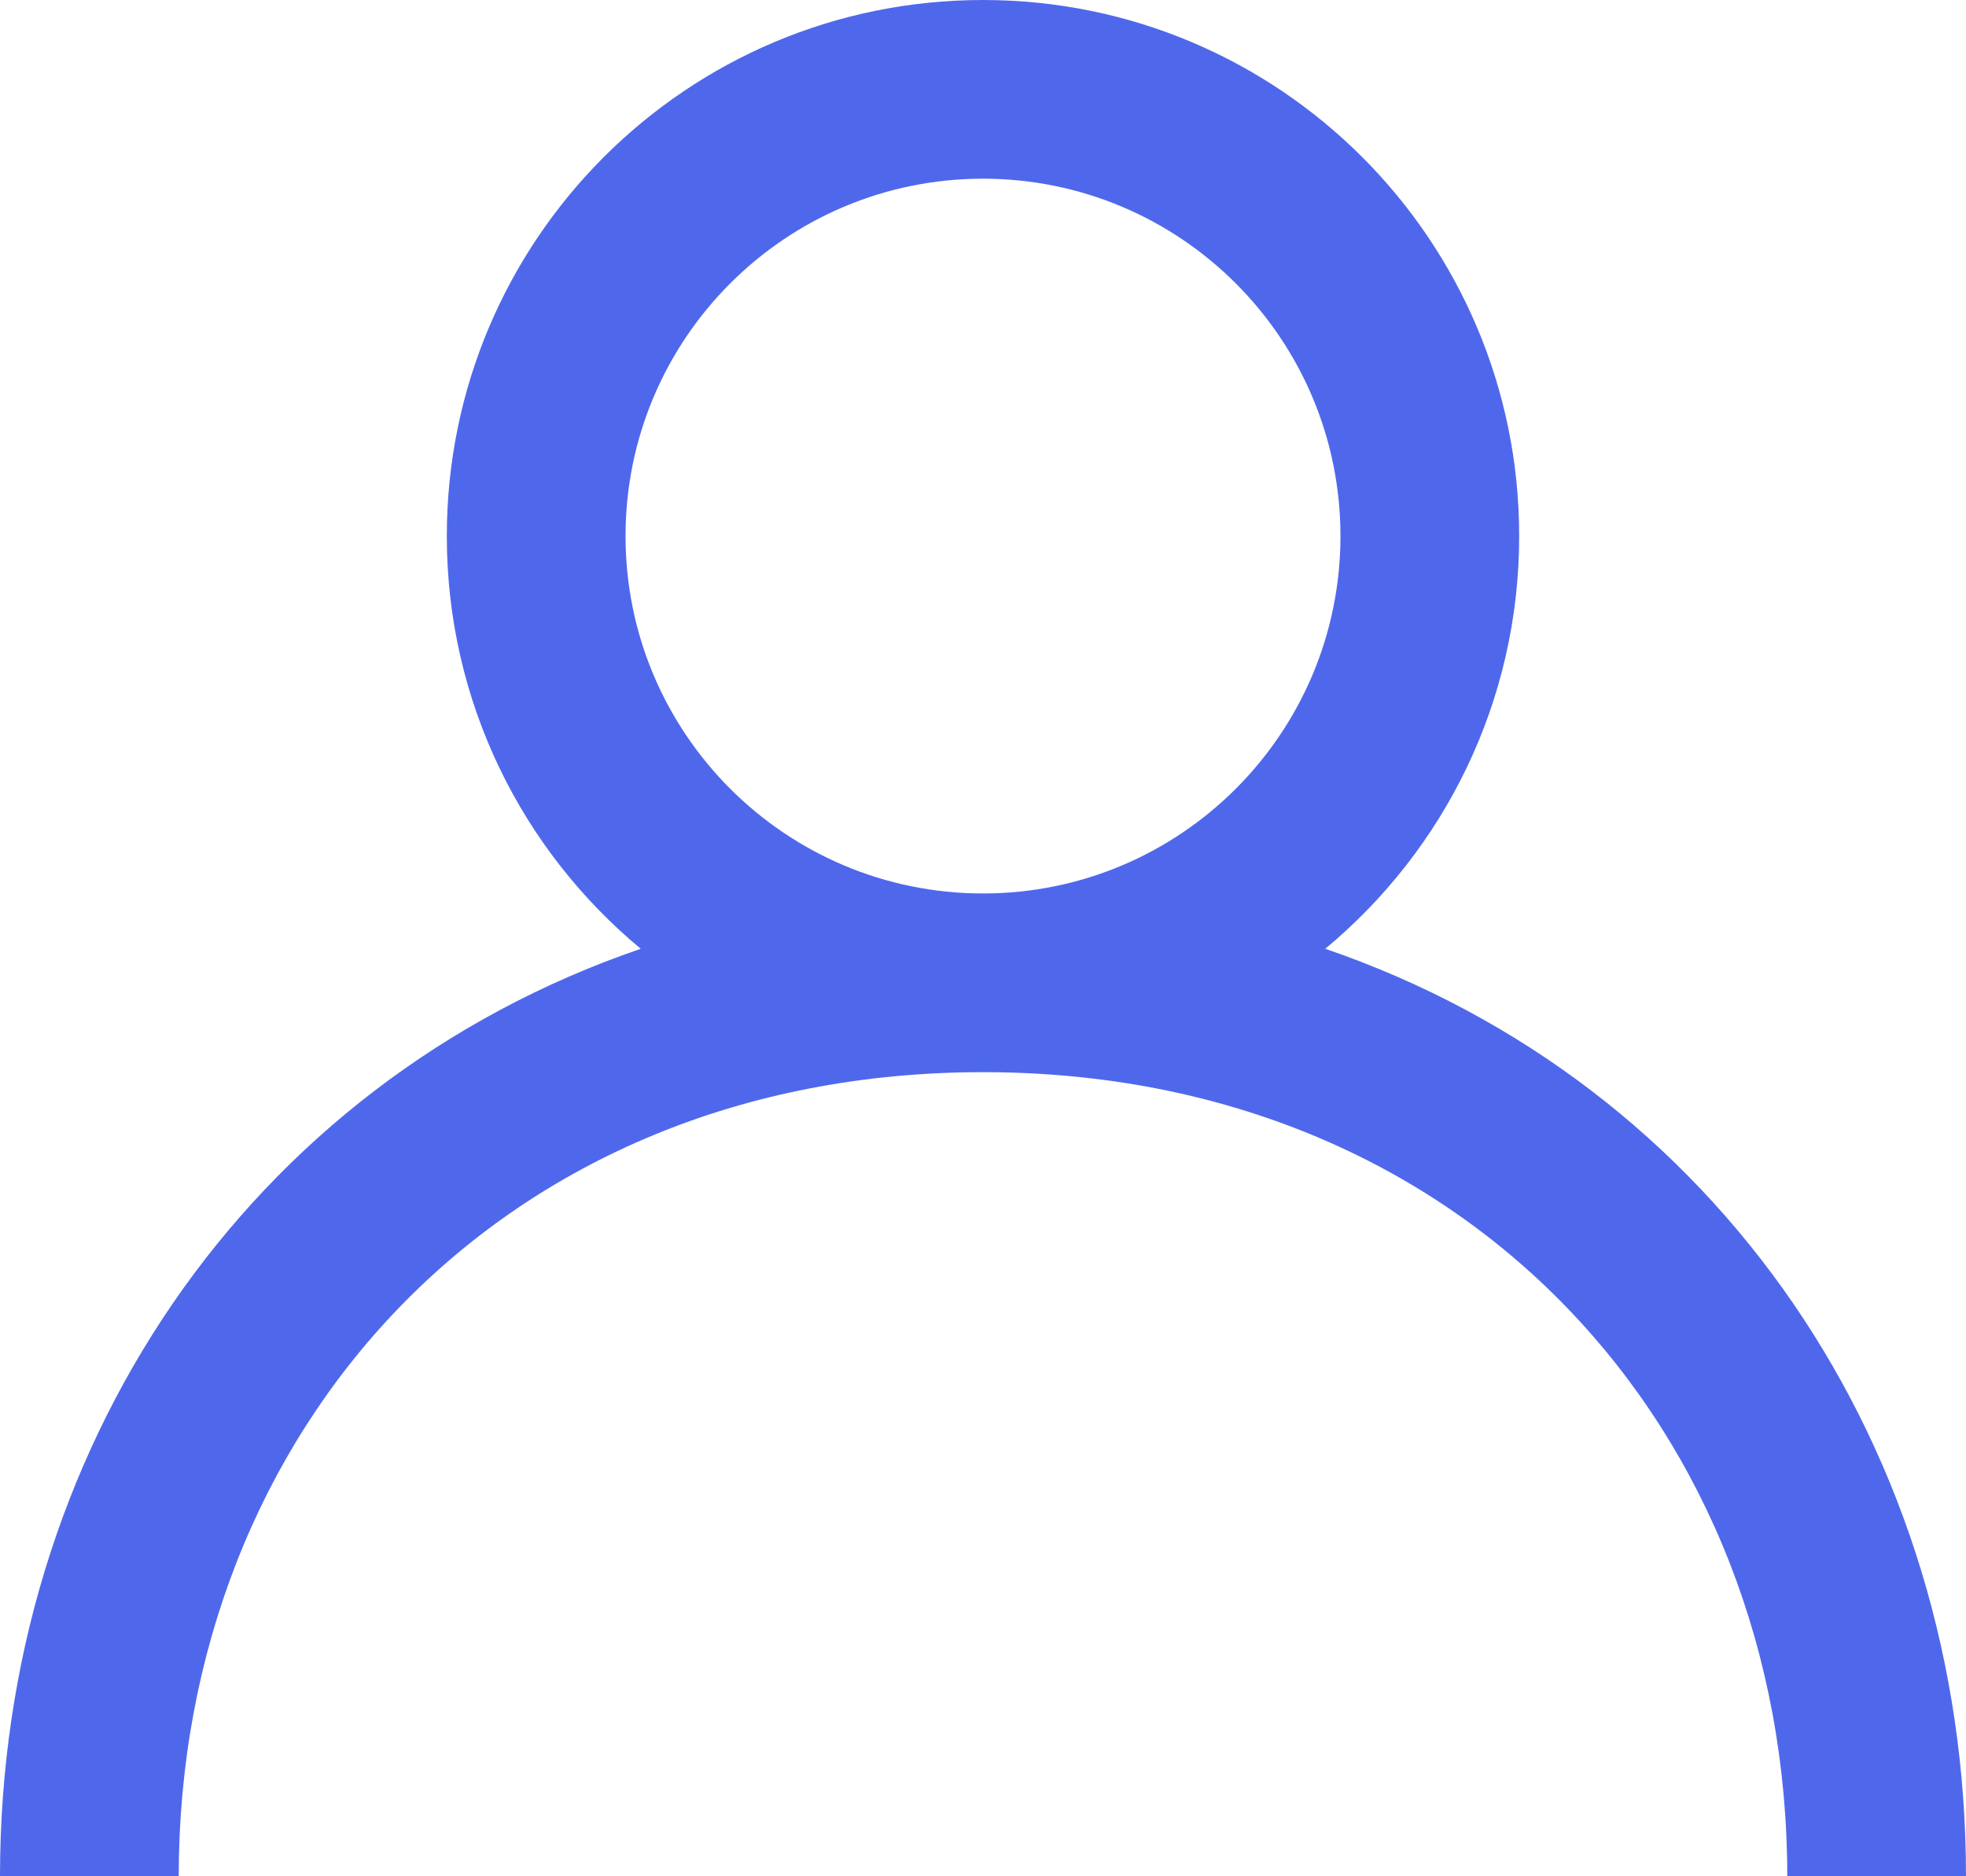 <svg version="1.1" baseProfile="full" xmlns="http://www.w3.org/2000/svg" xmlns:xlink="http://www.w3.org/1999/xlink" xmlns:ev="http://www.w3.org/2001/xml-events" xml:space="preserve" x="0px" y="0px" width="22px" height="21px"  viewBox="0 0 22 21" preserveAspectRatio="none" shape-rendering="geometricPrecision">"<path fill-rule="evenodd" clip-rule="evenodd" d="M7 6C7 3.791 8.791 2 11 2C13.209 2 15 3.791 15 6C15 8.209 13.209 10 11 10C8.791 10 7 8.209 7 6ZM14.83 10.619C16.156 9.518 17 7.858 17 6C17 2.686 14.314 0 11 0C7.686 0 5 2.686 5 6C5 7.858 5.844 9.518 7.17 10.619C2.76 12.131 0 16.241 0 21H2C2 16.019 5.585 12 11 12C16.415 12 20 16.019 20 21H22C22 16.241 19.24 12.131 14.83 10.619Z" fill="#4f68eb"/></svg>